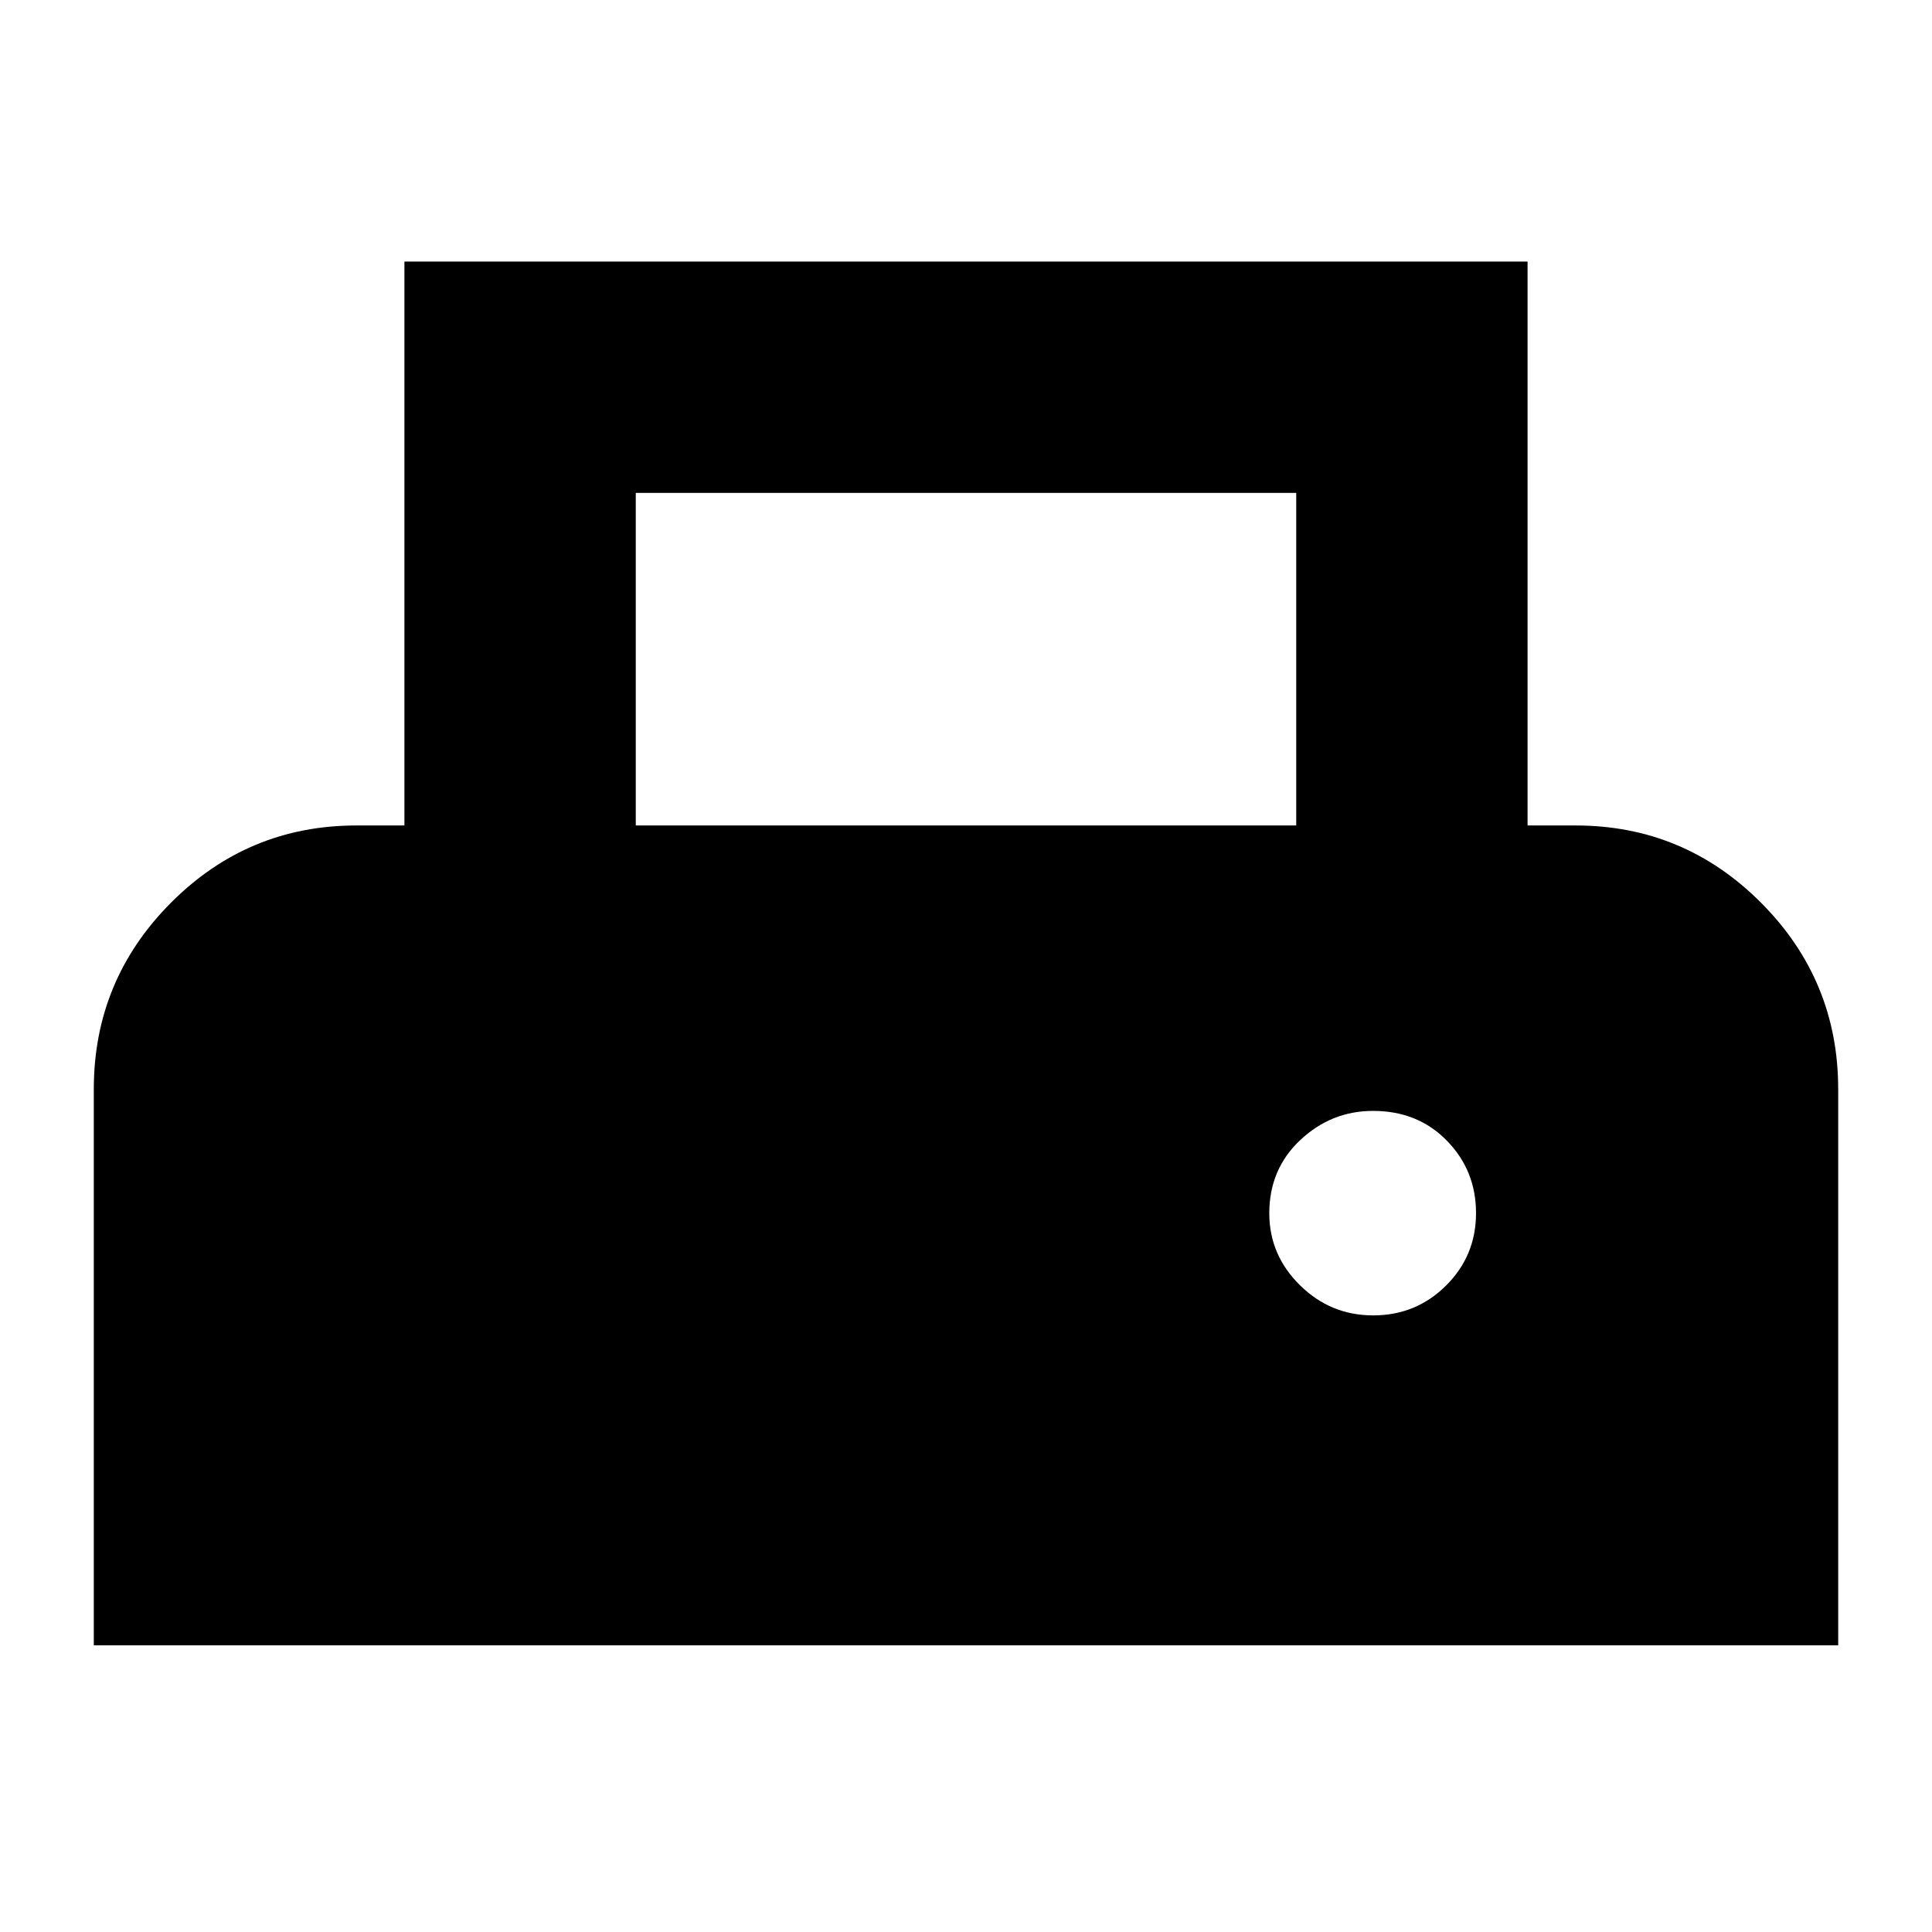 <svg xmlns="http://www.w3.org/2000/svg" height="20" viewBox="0 -960 960 960" width="20"><path d="M46.61-142.43v-276.35q0-54.15 38.28-92.6 38.29-38.45 92.2-38.45h23.87v-280.21h558.08v280.21h23.87q53.91 0 92.2 38.45 38.28 38.45 38.28 92.6v276.35H46.61Zm269.3-407.4h328.18v-165.26H315.91v165.26Zm366.44 243.44q21.26 0 36.17-14.81 14.91-14.82 14.91-36 0-21.19-14.47-35.99Q704.49-408 682.28-408q-20.76 0-36.17 14.47t-15.41 36.41q0 20.68 15.2 35.7 15.2 15.03 36.45 15.03Z"/></svg>
